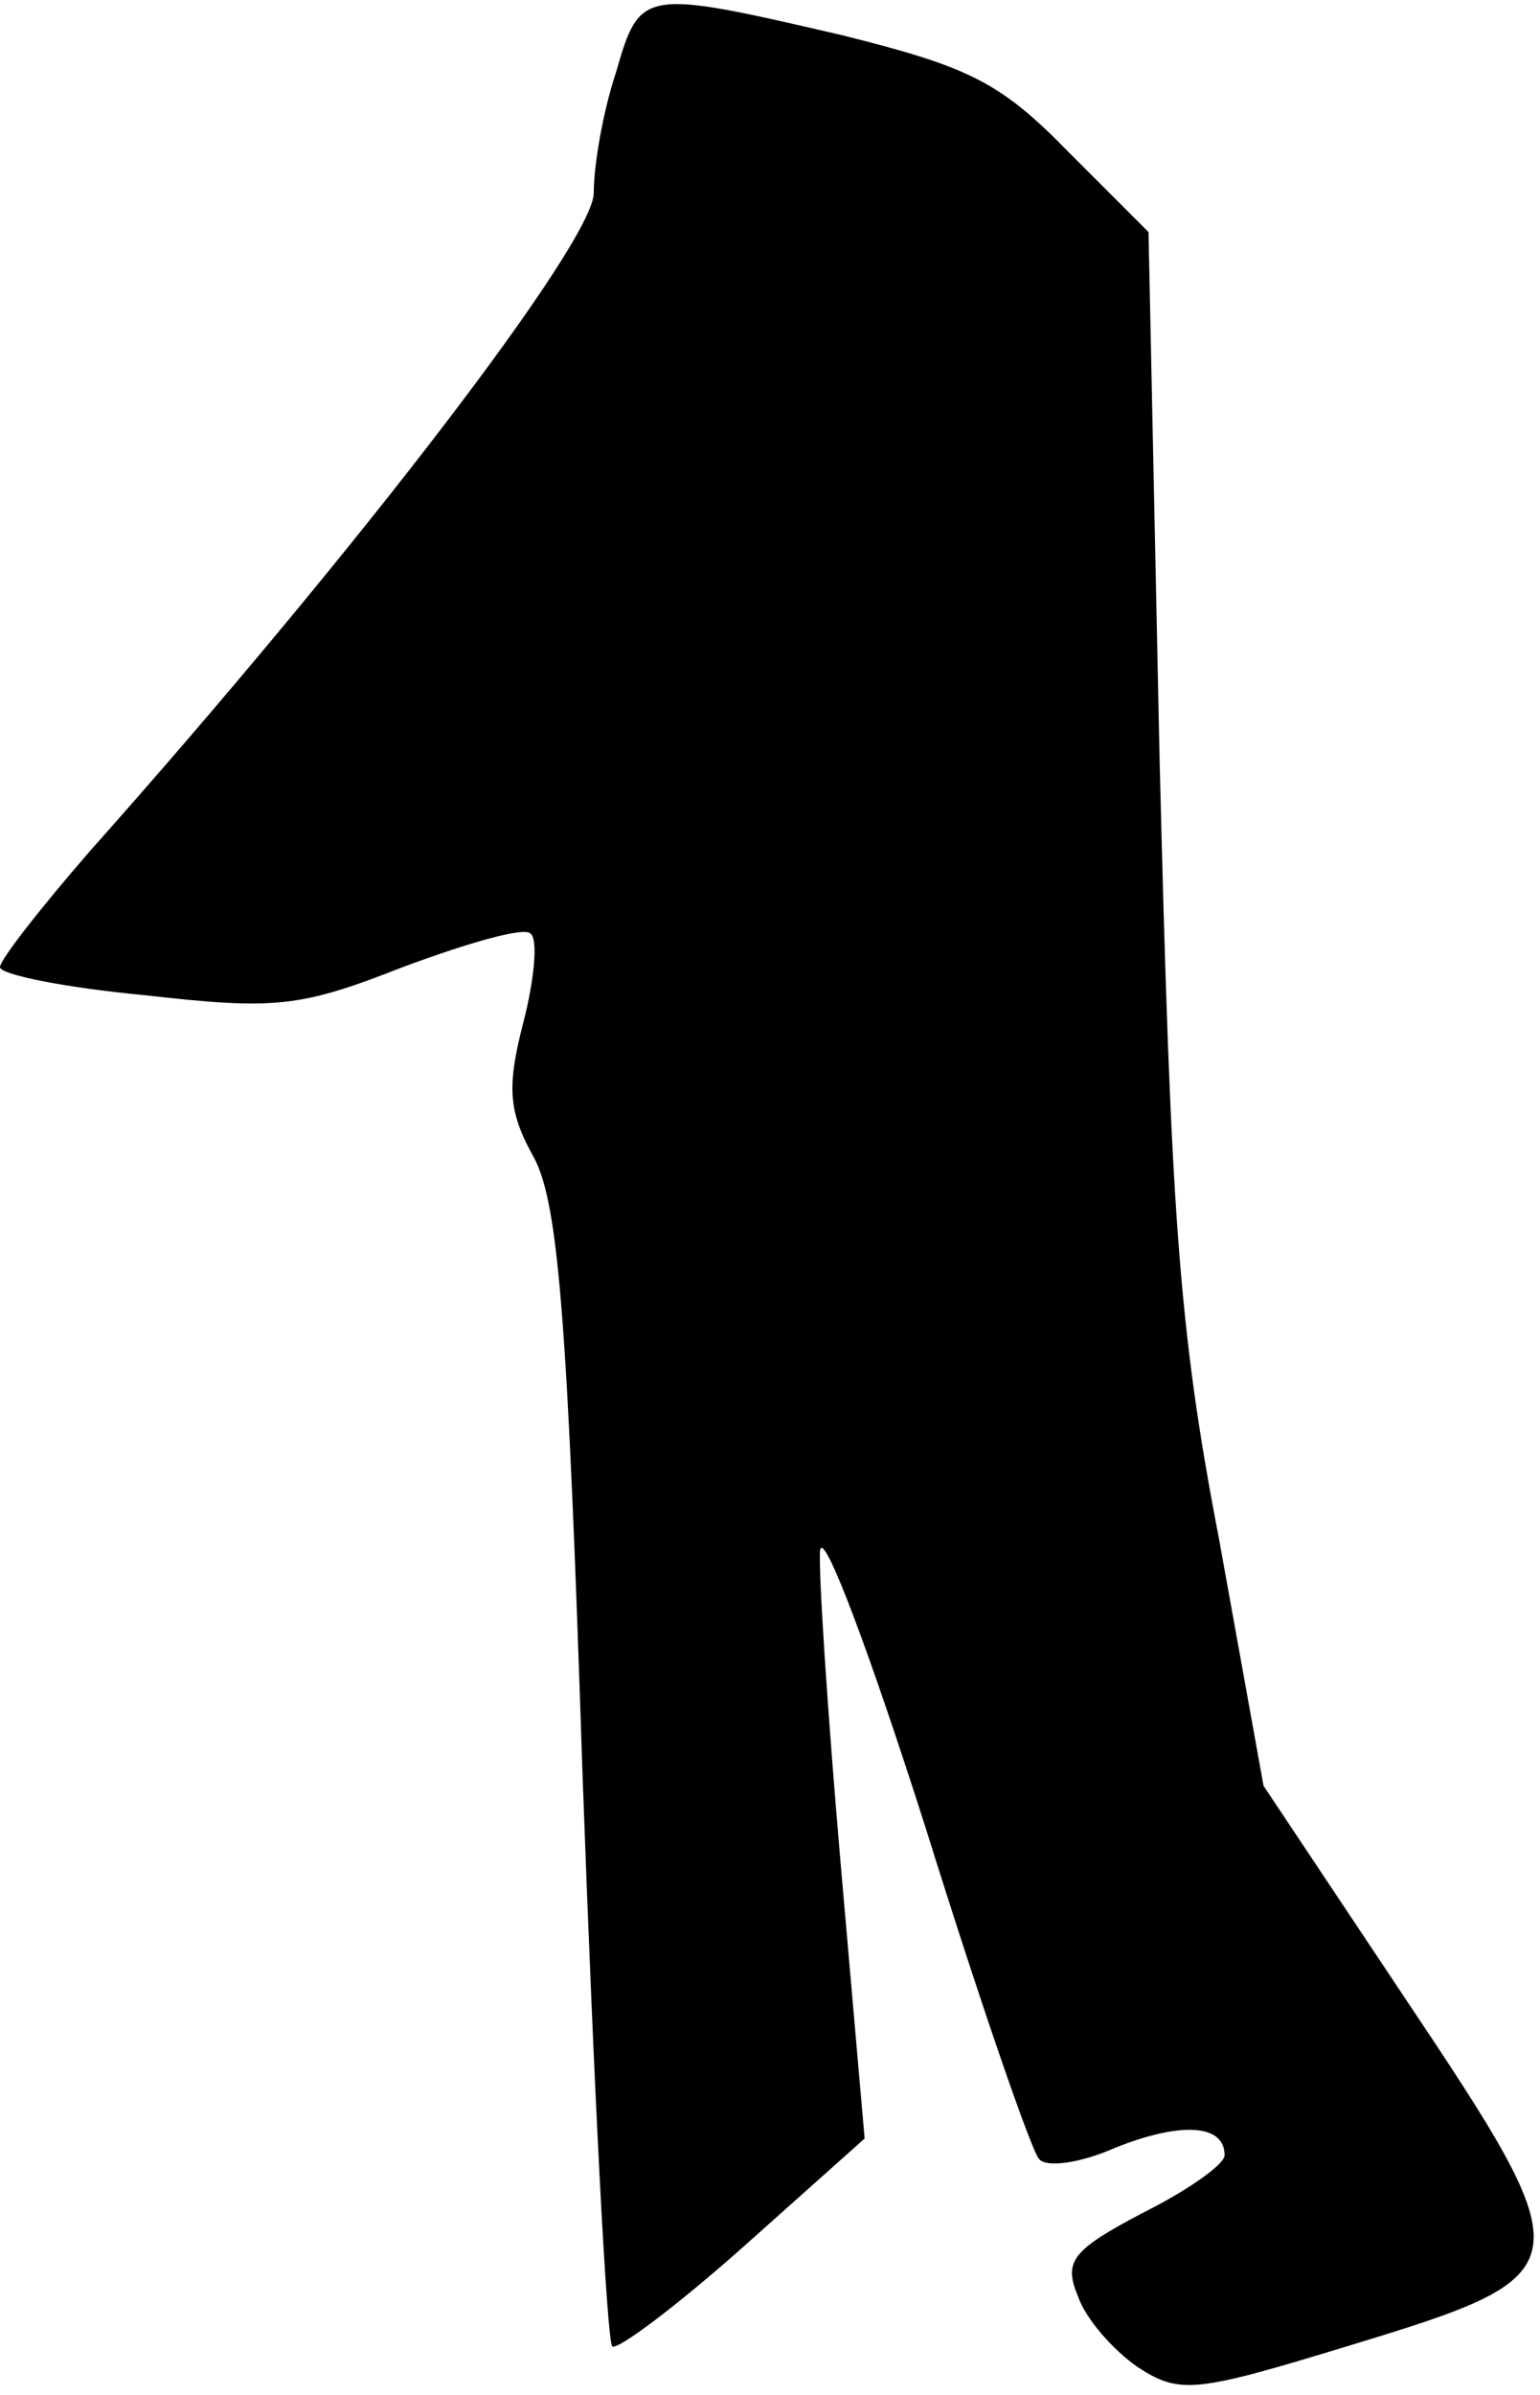 <?xml version="1.0" standalone="no"?>
<!DOCTYPE svg PUBLIC "-//W3C//DTD SVG 20010904//EN"
 "http://www.w3.org/TR/2001/REC-SVG-20010904/DTD/svg10.dtd">
<svg version="1.0" xmlns="http://www.w3.org/2000/svg"
 width="83pt" height="129pt" viewBox="0 0 83 129"
 preserveAspectRatio="xMidYMid meet">
<g transform="translate(0,129) scale(0.1,-0.1)"
fill="#000000" stroke="none">
<path fill="#000000" stroke="none" d="M332 1251 c-7 -21 -12 -50 -12 -65 0
-26 -126 -191 -272 -355 -26 -30 -48 -58 -48 -62 0 -4 35 -11 77 -15 71 -8 84
-7 140 15 35 13 66 22 69 18 4 -3 2 -25 -4 -48 -9 -35 -8 -48 6 -73 13 -25 18
-88 26 -333 6 -166 13 -304 16 -307 3 -2 35 22 71 54 l65 58 -13 149 c-7 81
-12 157 -11 168 2 11 27 -56 57 -150 29 -93 57 -174 61 -178 4 -5 23 -2 41 6
35 14 59 13 59 -4 0 -5 -20 -19 -44 -31 -38 -20 -43 -26 -35 -45 4 -12 19 -29
32 -38 23 -15 31 -14 116 12 125 38 125 42 28 187 l-76 114 -24 133 c-22 114
-26 177 -32 419 l-6 285 -43 43 c-37 38 -54 46 -122 63 -108 25 -109 25 -122
-20z"/>
</g>
</svg>
